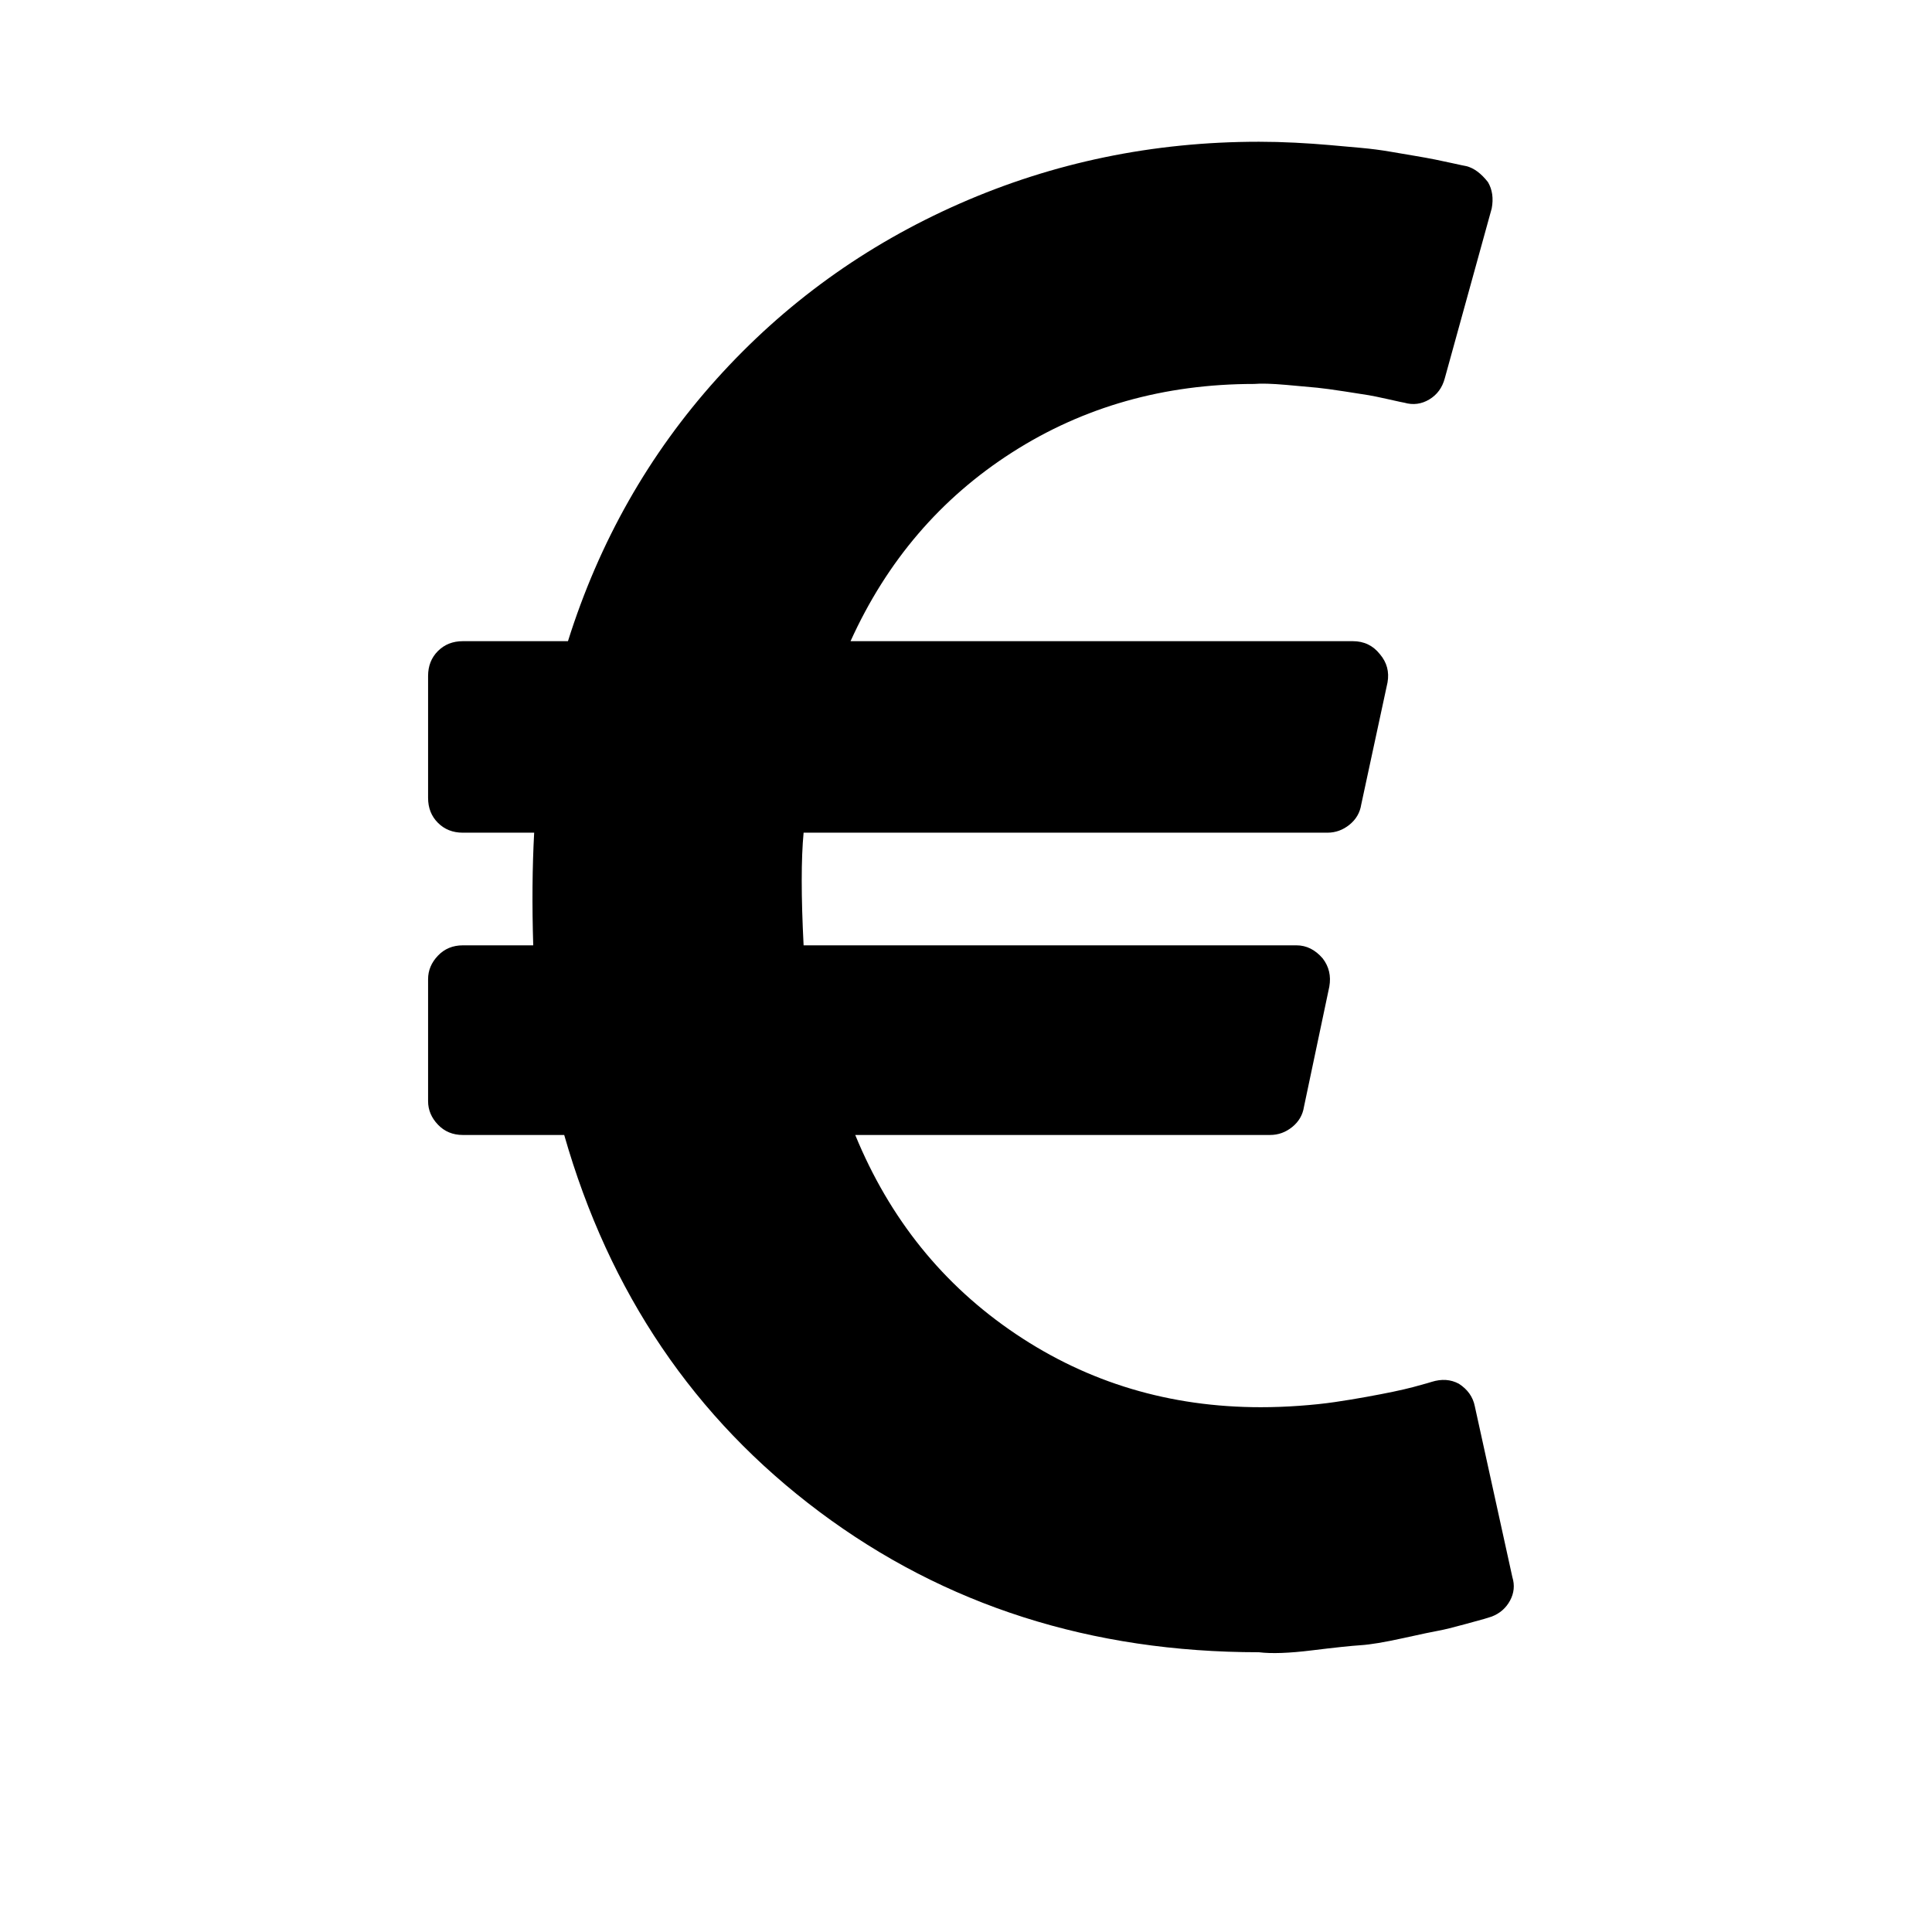 <?xml version="1.0" standalone="no"?>
<!DOCTYPE svg PUBLIC "-//W3C//DTD SVG 1.1//EN" "http://www.w3.org/Graphics/SVG/1.1/DTD/svg11.dtd" >
<svg xmlns="http://www.w3.org/2000/svg" xmlns:xlink="http://www.w3.org/1999/xlink" version="1.1" width="2048" height="2048" viewBox="-10 0 2058 2048">
   <path fill="currentColor"
d="M1561 1493l40 182q4 13 -2.5 25t-19.5 17l-8 2.5t-20 5.5t-28.5 7t-38 8t-45 7.5t-52 5.5t-56.5 2q-268 0 -468 -149.5t-272 -401.5h-108q-16 0 -26.5 -11t-10.5 -25v-130q0 -14 10.5 -25t26.5 -11h75q-2 -65 1 -120h-76q-16 0 -26.5 -10.5t-10.5 -26.5v-130
q0 -16 10.5 -26.5t26.5 -10.5h112q50 -159 158.5 -279.5t258.5 -186.5t319 -66q19 0 38.5 1t36.5 2.5t33.5 3t31 4t26.5 4.5t22 4t16.5 3.5t11.5 2.5l5 1q12 3 23 17q7 12 4 28l-50 181q-4 15 -16.5 22.5t-26.5 3.5l-5 -1t-13.5 -3t-19.5 -4t-25.5 -4t-29.5 -4t-33 -3
t-34 -1q-144 0 -258 73t-172 201h535q18 0 29 14q11 13 8 30l-28 130q-2 13 -12.5 21.5t-23.5 8.5h-558q-4 42 0 120h525q16 0 28 14q10 13 7 30l-27 128q-2 13 -12.5 21.5t-23.5 8.5h-442q55 134 171 212t261 78q20 0 41 -1.5t38 -4t33.5 -5.5t28.5 -5.5t21.5 -5t14.5 -4
l5 -1.5q16 -5 29 2q14 9 17 24z" />
</svg>
